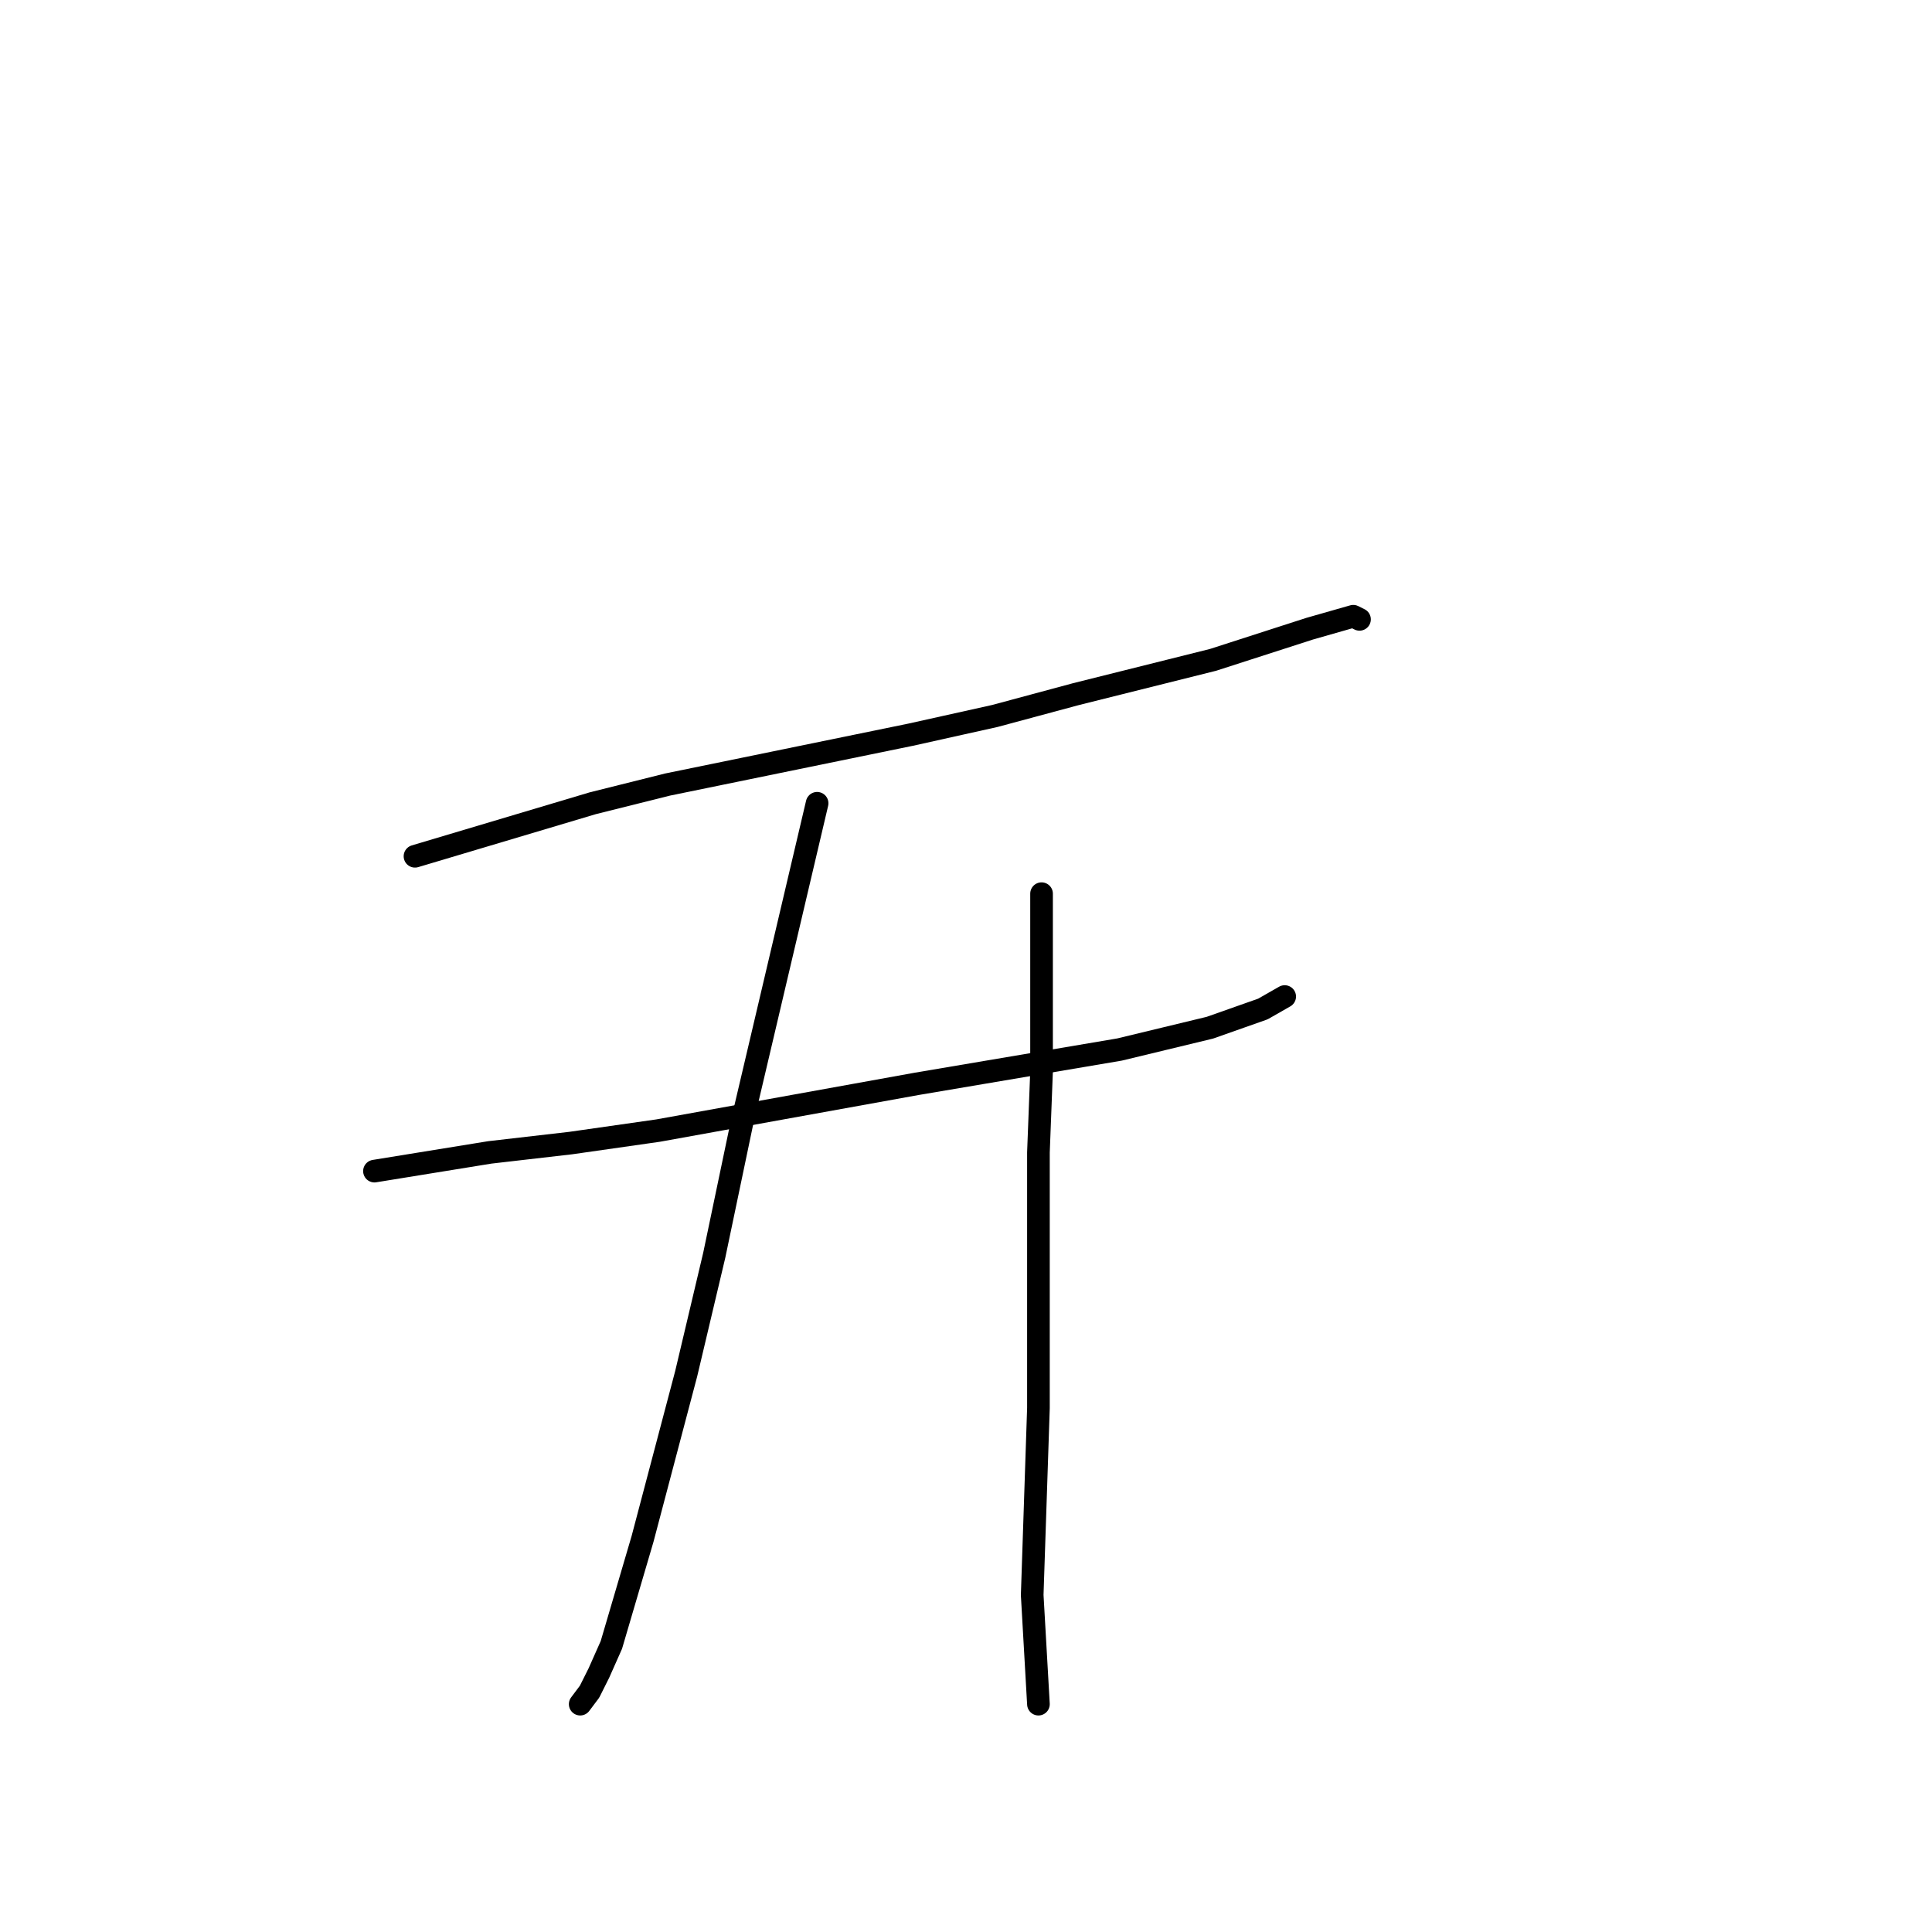 <?xml version="1.0" standalone="no"?>
    <svg width="256" height="256" xmlns="http://www.w3.org/2000/svg" version="1.1">
    <polyline stroke="black" stroke-width="3" stroke-linecap="round" fill="transparent" stroke-linejoin="round" points="54.988 113.46 78.532 106.438 88.445 103.959 120.663 97.351 131.815 94.872 142.554 91.981 160.729 87.437 173.533 83.307 179.316 81.655 180.142 82.068 180.142 82.068 " />
        <polyline stroke="black" stroke-width="3" stroke-linecap="round" fill="transparent" stroke-linejoin="round" points="49.618 155.178 64.901 152.699 75.64 151.46 87.206 149.808 121.489 143.612 148.337 139.069 160.316 136.177 167.337 133.699 170.229 132.047 170.229 132.047 " />
        <polyline stroke="black" stroke-width="3" stroke-linecap="round" fill="transparent" stroke-linejoin="round" points="108.271 106.438 98.358 148.569 94.641 166.33 90.923 182.026 85.14 203.918 81.01 217.961 79.358 221.679 78.119 224.157 76.879 225.809 76.879 225.809 " />
        <polyline stroke="black" stroke-width="3" stroke-linecap="round" fill="transparent" stroke-linejoin="round" points="138.011 118.416 138.011 133.286 138.011 141.96 137.598 152.699 137.598 186.569 136.772 211.352 137.598 225.809 137.598 225.809 " />
        </svg>